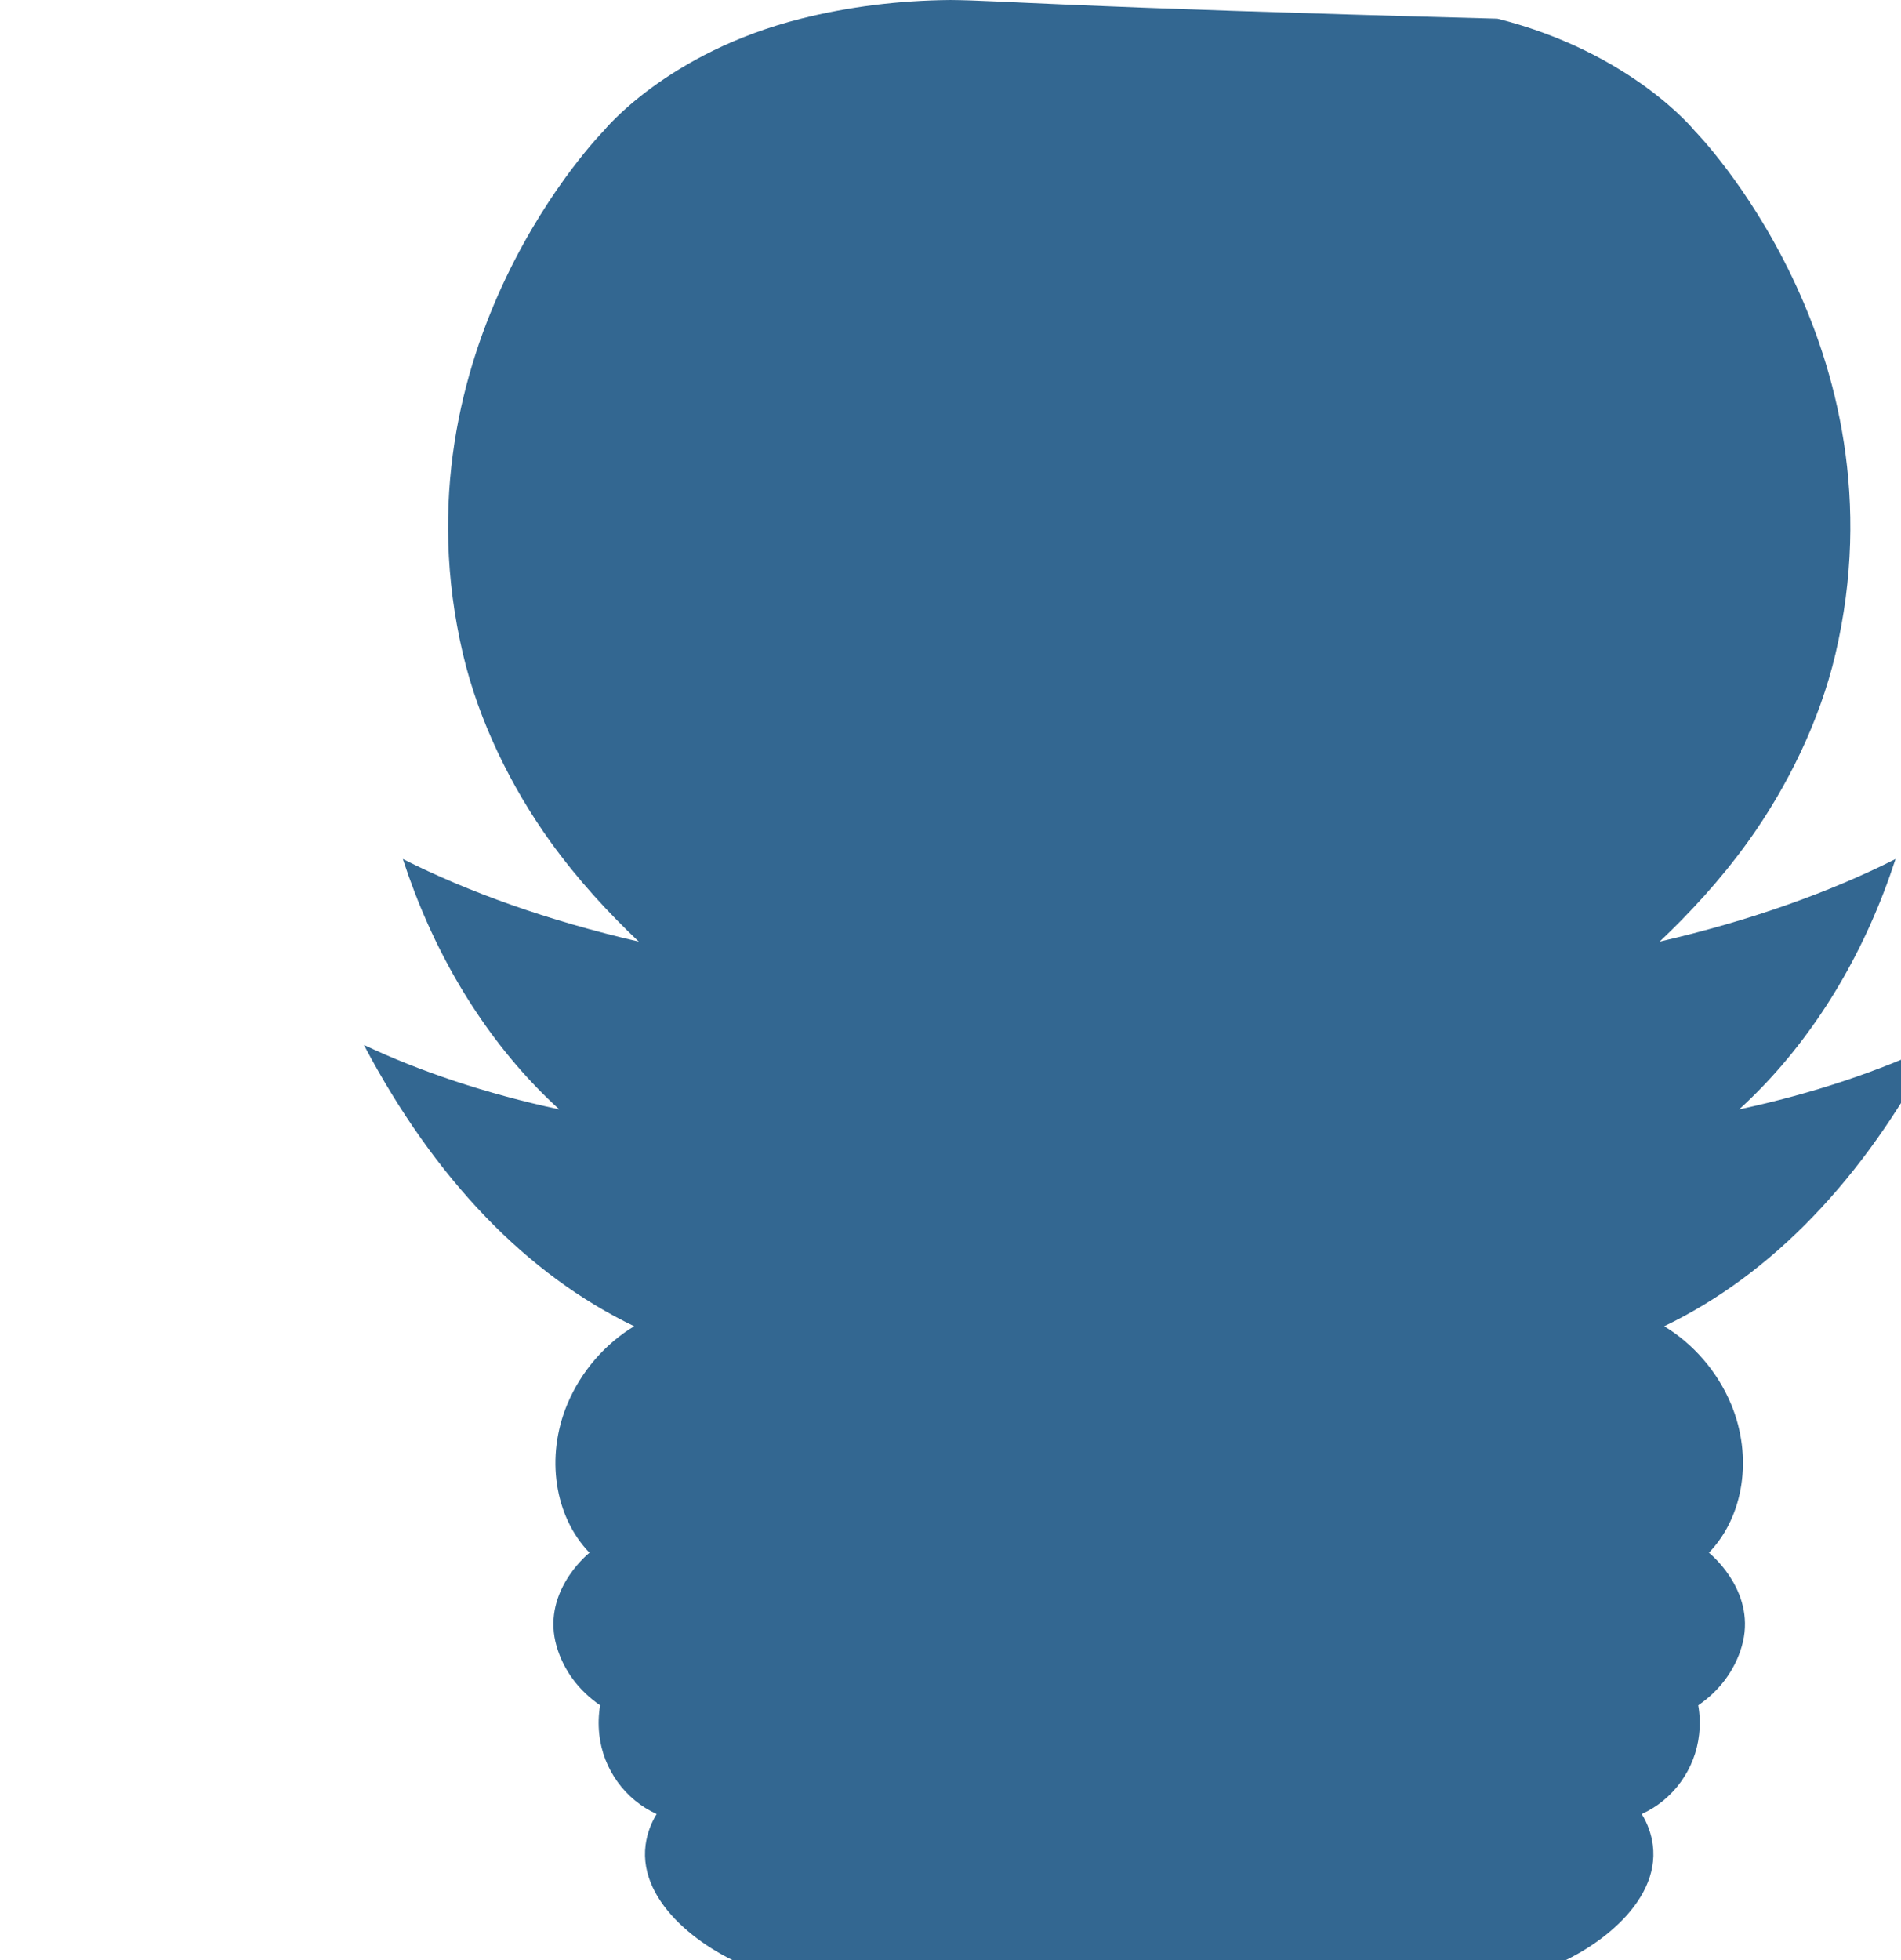 <?xml version="1.0" encoding="UTF-8" standalone="no"?>
<svg width="432.071px" height="445.383px" viewBox="0 0 432.071 445.383" version="1.1" xmlns="http://www.w3.org/2000/svg">
    <title>PostgreSQL</title>
    <g fill="#336791">
        <path d="M216.035,0.002c-11.81,0.097-23.265,1.551-33.988,4.247c-30.503,7.672-44.842,25.491-44.842,25.491   c-0.005-0.004-48.395,49.011-31.971,118.925c3.576,15.213,10.997,30.286,19.867,42.604c6.322,8.775,13.33,16.297,20.081,22.701   c-20.692-4.775-38.838-11.304-53.622-18.776c0.833,2.551,1.725,5.063,2.674,7.534c7.568,19.739,19.015,36.744,32.874,49.363   c-16.733-3.583-31.778-8.673-44.401-14.647c16.137,30.601,37.152,52.256,61.431,63.924c-6.464,3.897-12.074,10.172-15.234,17.797   c-4.931,11.897-2.893,25.398,5.072,33.672c-0.029,0.023-0.057,0.046-0.085,0.069c-0.907,0.751-10.889,9.317-7.356,21.285   c1.592,5.397,5.033,10.006,9.873,13.316c-0.374,2.125-0.446,4.352-0.198,6.636c0.859,7.891,5.892,14.838,13.038,18.061   c-1.314,2.13-2.186,4.527-2.514,7.037c-1.759,13.493,13.886,24.561,25.014,28.339c9.814,3.33,20.602,4.953,30.603,5.493   c-0.51,0.603-1.02,1.205-1.529,1.808c-10.635,12.621-21.272,25.241-31.907,37.862c-3.563,4.228-2.564,8.95,0.772,12.406   c3.336,3.456,8.033,4.601,12.406,2.315c13.528-7.087,27.055-14.173,40.583-21.259c-0.082,0.459-0.164,0.918-0.246,1.377   c-1.806,10.101-3.613,20.203-5.419,30.304c-0.892,4.986,1.459,9.072,5.419,10.862c3.96,1.79,8.796,0.751,11.633-3.087   c8.804-11.916,17.607-23.833,26.411-35.749c0.241-0.326,0.481-0.652,0.722-0.979c0.241,0.326,0.481,0.652,0.722,0.979   c8.804,11.916,17.607,23.833,26.411,35.749c2.837,3.838,7.673,4.877,11.633,3.087c3.96-1.79,6.311-5.876,5.419-10.862   c-1.806-10.101-3.613-20.203-5.419-30.304c-0.082-0.459-0.164-0.918-0.246-1.377c13.528,7.087,27.055,14.173,40.583,21.259   c4.373,2.286,9.07,1.141,12.406-2.315c3.336-3.456,4.335-8.178,0.772-12.406c-10.635-12.621-21.272-25.241-31.907-37.862   c-0.51-0.603-1.02-1.205-1.529-1.808c10.001-0.54,20.789-2.163,30.603-5.493c11.128-3.778,26.773-14.846,25.014-28.339   c-0.328-2.51-1.2-4.907-2.514-7.037c7.146-3.223,12.179-10.17,13.038-18.061c0.248-2.284,0.176-4.511-0.198-6.636   c4.84-3.31,8.281-7.919,9.873-13.316c3.533-11.968-6.449-20.534-7.356-21.285c-0.029-0.023-0.057-0.046-0.085-0.069   c7.965-8.274,10.003-21.775,5.072-33.672c-3.16-7.625-8.77-13.9-15.234-17.797c24.279-11.668,45.294-33.323,61.431-63.924   c-12.623,5.974-27.668,11.064-44.401,14.647c13.859-12.619,25.306-29.624,32.874-49.363c0.949-2.471,1.841-4.983,2.674-7.534   c-14.784,7.472-32.93,14.001-53.622,18.776c6.751-6.404,13.759-13.926,20.081-22.701c8.87-12.318,16.291-27.391,19.867-42.604   c16.424-69.914-31.971-118.925-31.971-118.925c0,0-14.339-17.819-44.842-25.491C239.3,1.553,227.845,0.099,216.035,0.002z"/>
    </g>
</svg>
